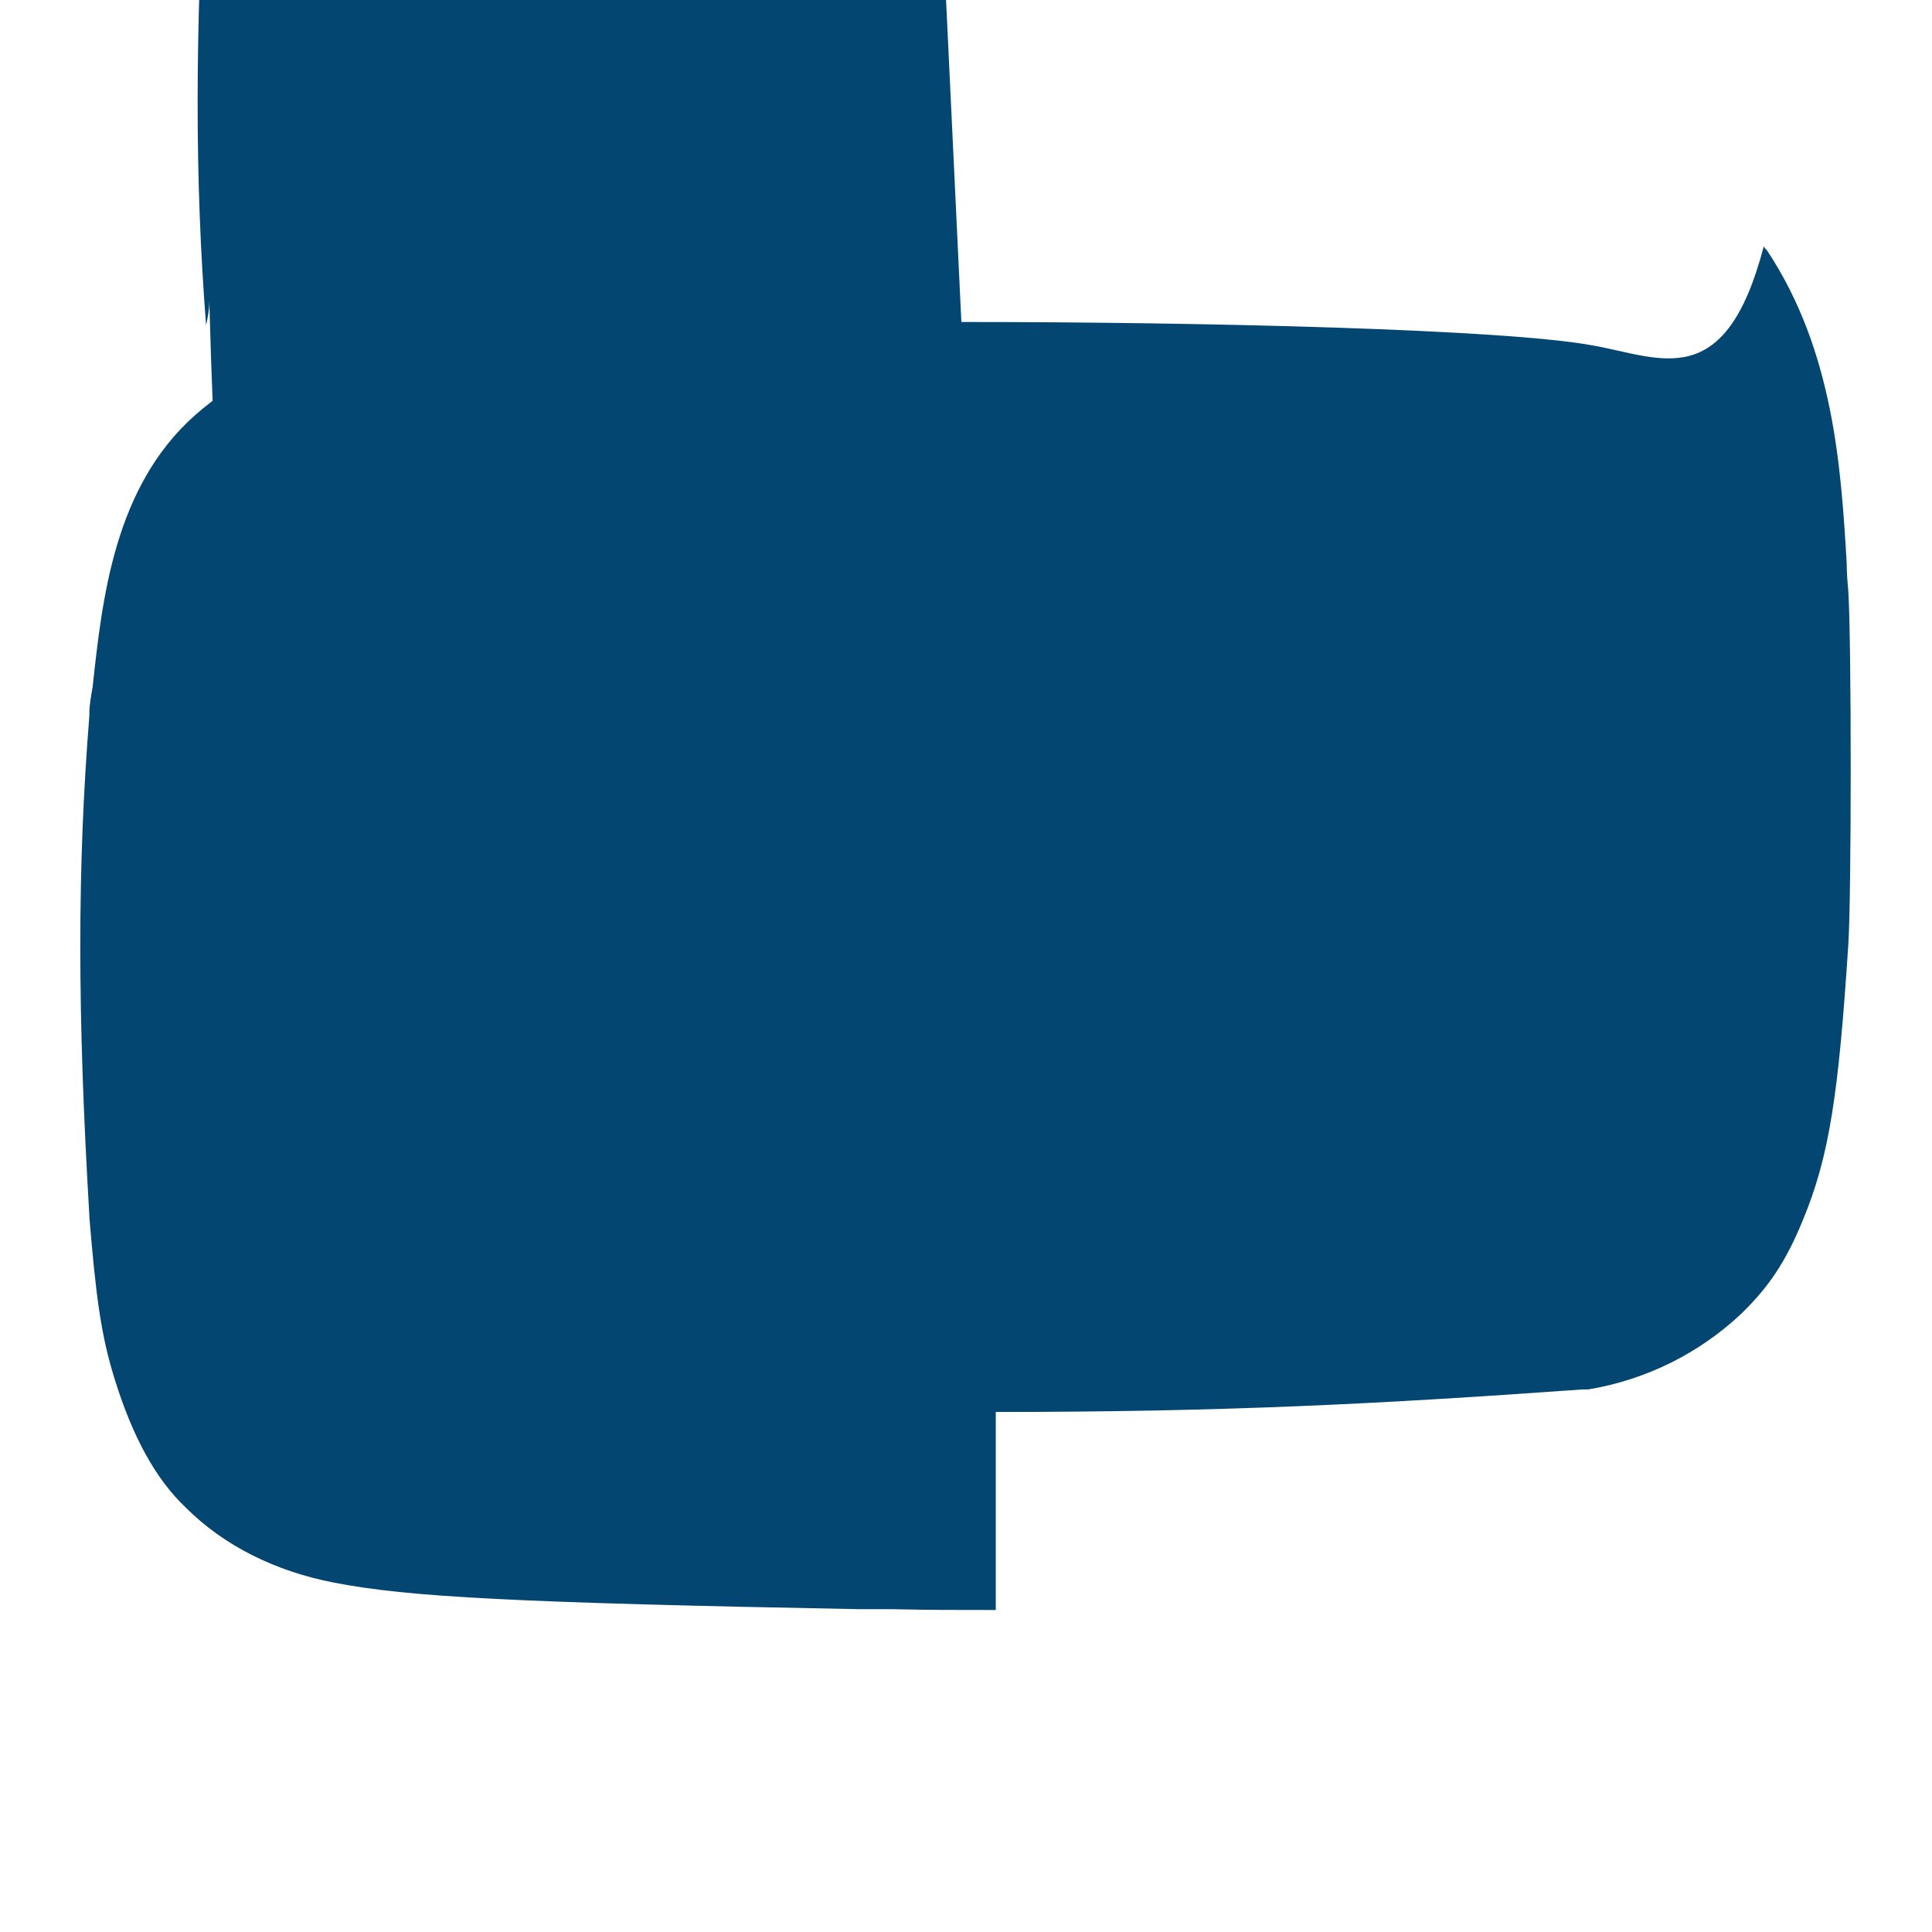 <svg id="Layer_1" data-name="Layer 1" xmlns="http://www.w3.org/2000/svg" width="24" height="24" viewBox="0 0 24 24">
  <path fill="#044672" d="m12.37,20c-.58,0-.81,0-1.28-.01h-.41c-4.27-.08-5.61-.15-6.53-.33-.73-.14-1.37-.46-1.84-.93-.38-.36-.66-.88-.88-1.58-.18-.57-.24-1.07-.32-2.03v-.02c-.15-2.53-.15-4.33,0-6.21v-.03c0-.1.02-.21.04-.32.12-1.11.27-2.49,1.27-3.38.52-.46,1.13-.75,1.8-.87,1.09-.20,4.8-.29,7.78-.29s6.69.09,7.78.29c.85.15,1.65.61,2.13-1.23.01.02.02.03.04.05.83,1.25.92,2.71.99,3.88,0,.12.01.24.02.35.04.6.04,3.81,0,4.4-.12,1.83-.23,2.62-.57,3.43-.21.51-.42.82-.76,1.15-.52.49-1.18.82-1.9.94h-.07c-2.52.18-4.43.28-7.31.28h.02Zm-.36-14.58c-3.98,0-6.79.13-7.51.26-.41.07-.77.25-1.09.53-.59.53-.7,1.52-.81-2.48v.02c0,.1-.02.2-.04.29-.14-1.81-.14-3.55,0-6 .08-.96.14-1.32.27-1.73.14-.46.32-.8.51-.99.27-.27.65-.45.1-.54.80.16,2.2.22,6.26.3.78.01,1.46.02,2.09.02,2.47,0,4.2-.09,6.73-.27h.01c.41-.08.79-.26,1.09.55.17.16.27.30.42.67.25.59.34-1.20.47-2.99.03-.53.03-3.69,0-4.22,0-.11-.02-.23-.02-.35-.06-1.05-.14-2.24-.74-3.17h0c-.27-.33-.74-.58-1.22-.67-.71-.13-3.58-.26-7.51-.26h-.01Z"/>
  <path fill="#044672" d="m15.83,12.52c.37-.19.37-.72,0-.9-2.14-1.08-3.96-2.1-6.07-3.15-.35-.17-.77.07-.77.45v6.22c0,.38.42.63.77.45,2-1.04,4.68-2.38,6.06-3.07h.01Z"/>
</svg>
